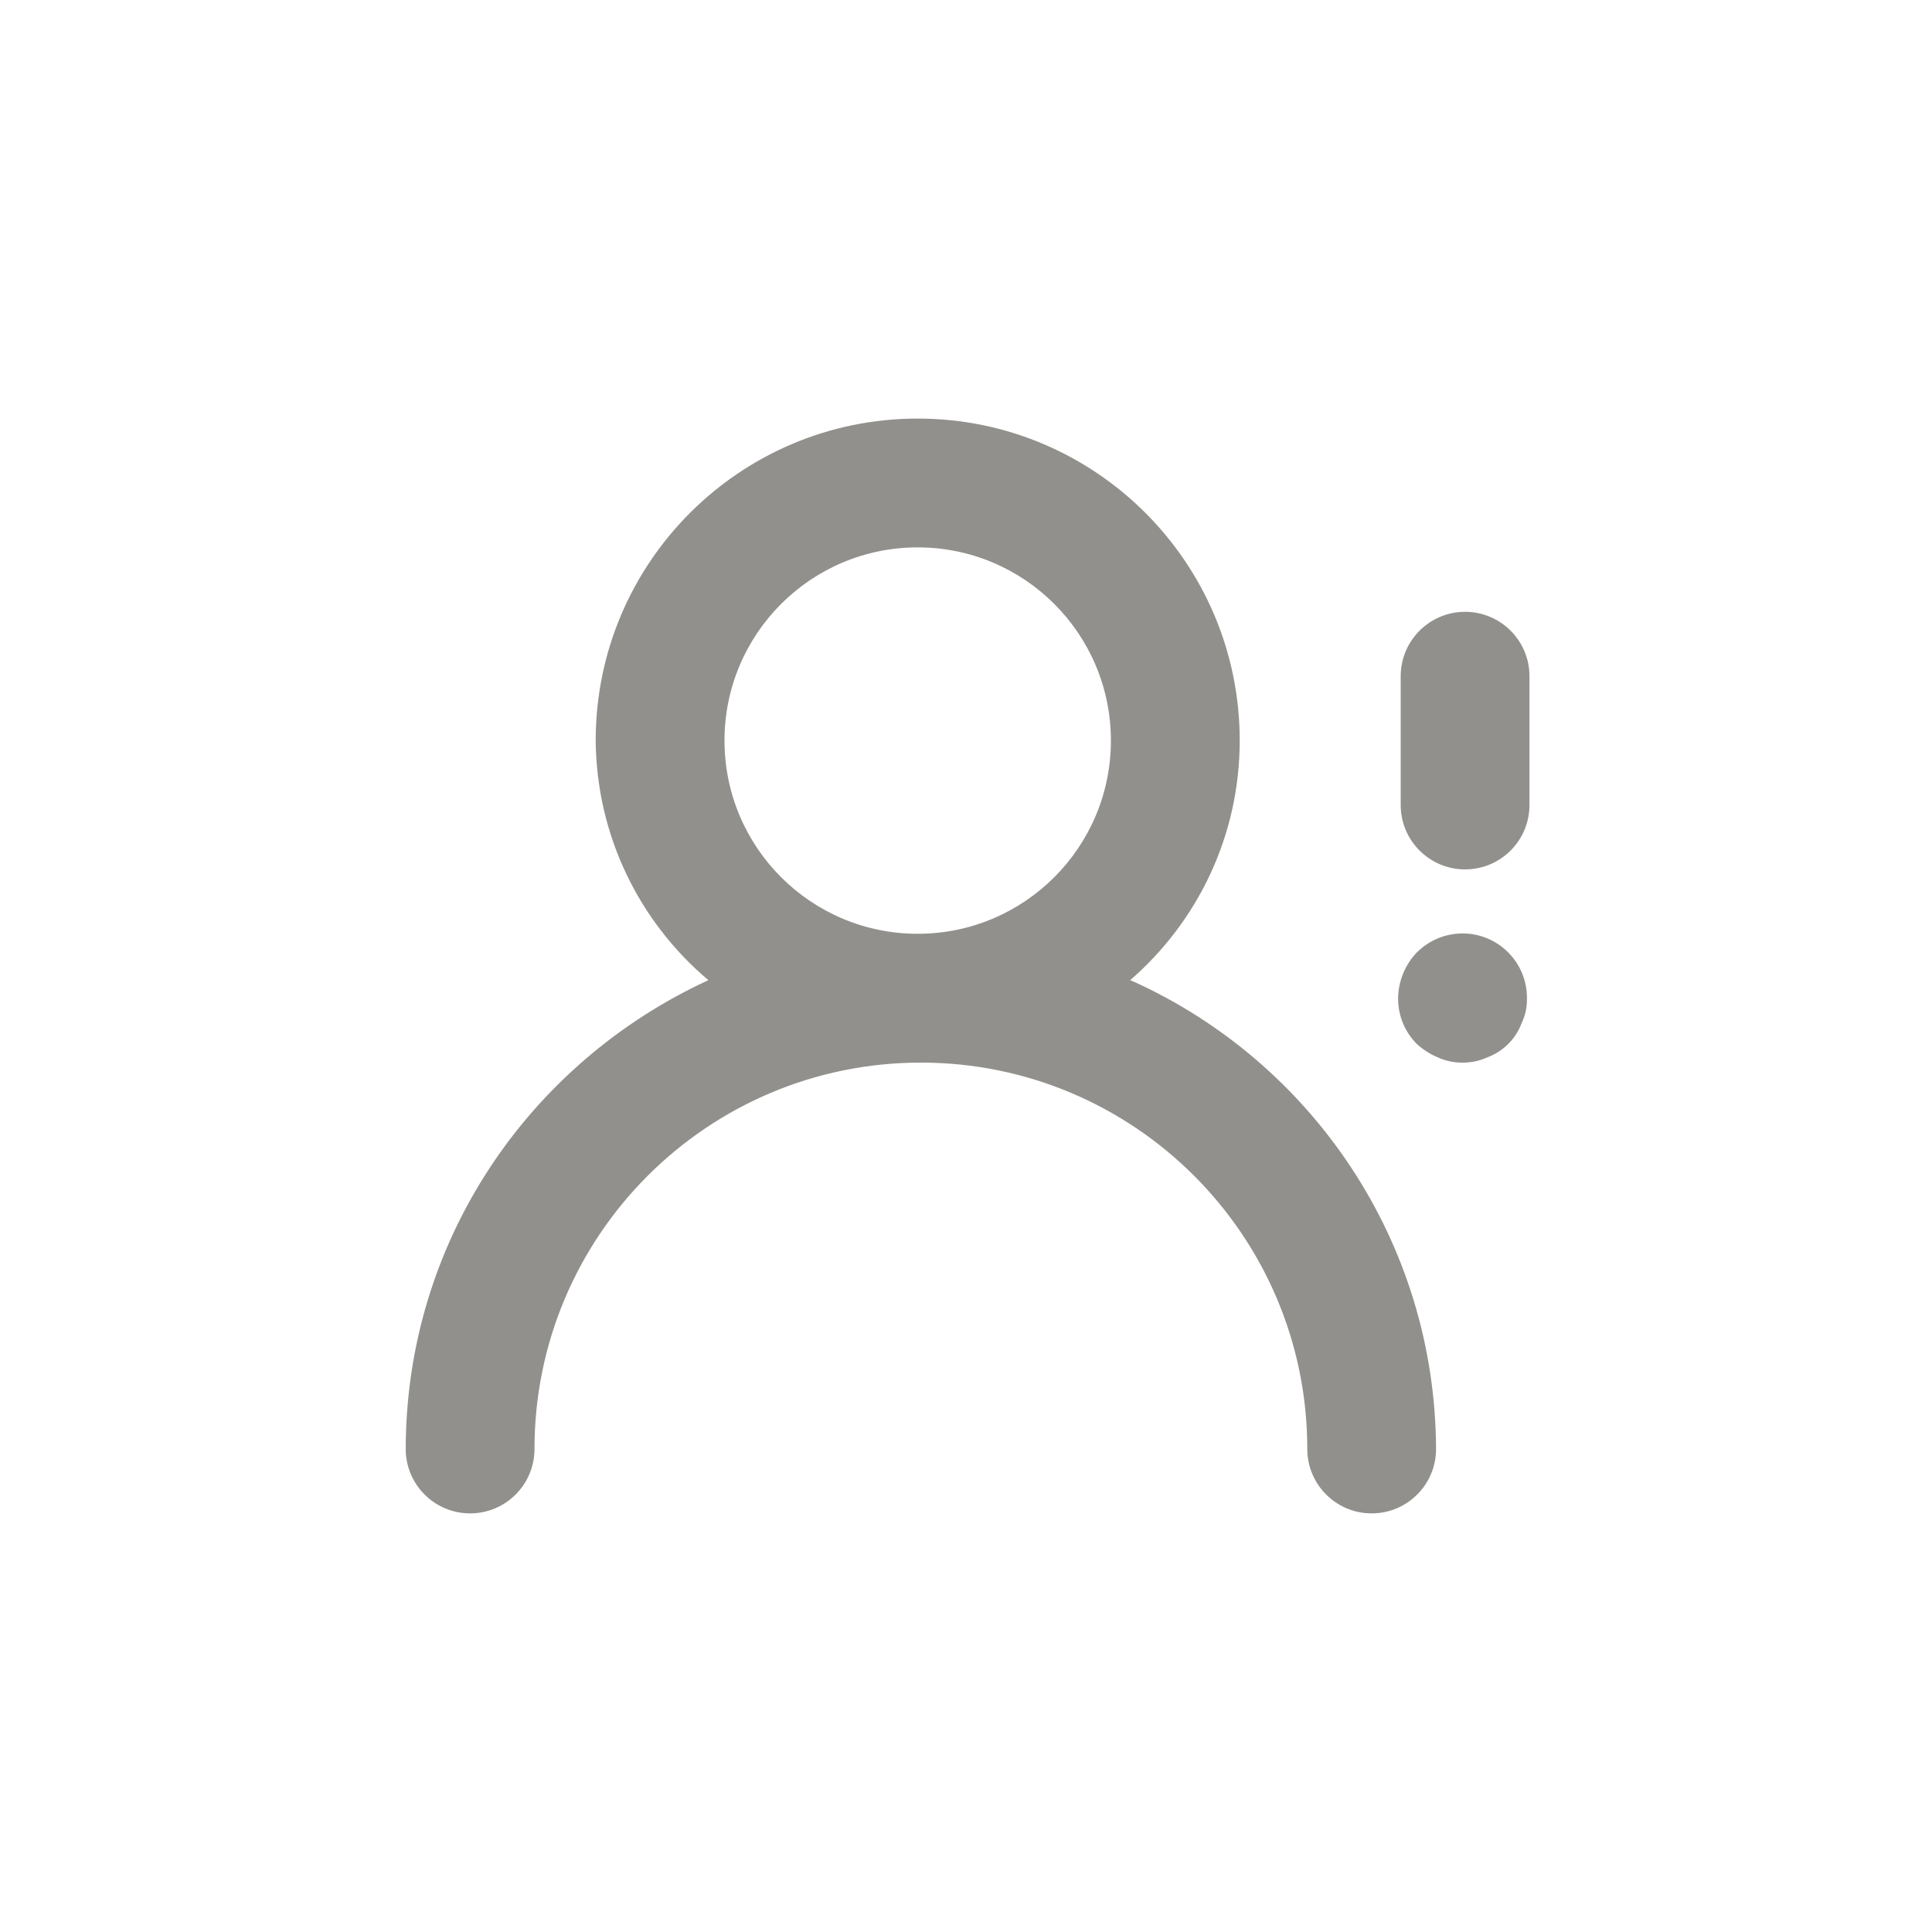 <!-- Generated by IcoMoon.io -->
<svg version="1.1" xmlns="http://www.w3.org/2000/svg" width="40" height="40" viewBox="0 0 40 40">
<title>user-exclamation</title>
<path fill="#91908d" d="M23.4 20.293c1.392-1.21 2.267-2.983 2.267-4.96 0-0 0-0 0-0v0c0-3.682-2.985-6.667-6.667-6.667s-6.667 2.985-6.667 6.667v0c0.018 1.987 0.916 3.761 2.324 4.952l0.010 0.008c-3.723 1.716-6.262 5.414-6.267 9.706v0.001c0 0.736 0.597 1.333 1.333 1.333s1.333-0.597 1.333-1.333v0c0-4.418 3.582-8 8-8s8 3.582 8 8v0c0 0.736 0.597 1.333 1.333 1.333s1.333-0.597 1.333-1.333v0c-0.017-4.306-2.583-8.009-6.266-9.679l-0.067-0.027zM19 19.333c-2.209 0-4-1.791-4-4s1.791-4 4-4c2.209 0 4 1.791 4 4v0c0 2.209-1.791 4-4 4v0zM30.333 12.667c-0.736 0-1.333 0.597-1.333 1.333v0 2.667c0 0.736 0.597 1.333 1.333 1.333s1.333-0.597 1.333-1.333v0-2.667c0-0.736-0.597-1.333-1.333-1.333v0zM29.333 19.72c-0.235 0.246-0.381 0.579-0.387 0.946v0.001c0 0.002-0 0.005-0 0.008 0 0.366 0.148 0.698 0.387 0.939l-0-0c0.125 0.114 0.271 0.208 0.43 0.276l0.010 0.004c0.149 0.068 0.323 0.107 0.507 0.107s0.358-0.039 0.515-0.11l-0.008 0.003c0.336-0.124 0.596-0.384 0.717-0.712l0.003-0.008c0.068-0.14 0.107-0.304 0.107-0.478 0-0.010-0-0.020-0-0.030l0 0.001c0-0.002 0-0.005 0-0.008 0-0.736-0.597-1.333-1.333-1.333-0.37 0-0.705 0.151-0.947 0.394l-0 0z"></path>
</svg>
